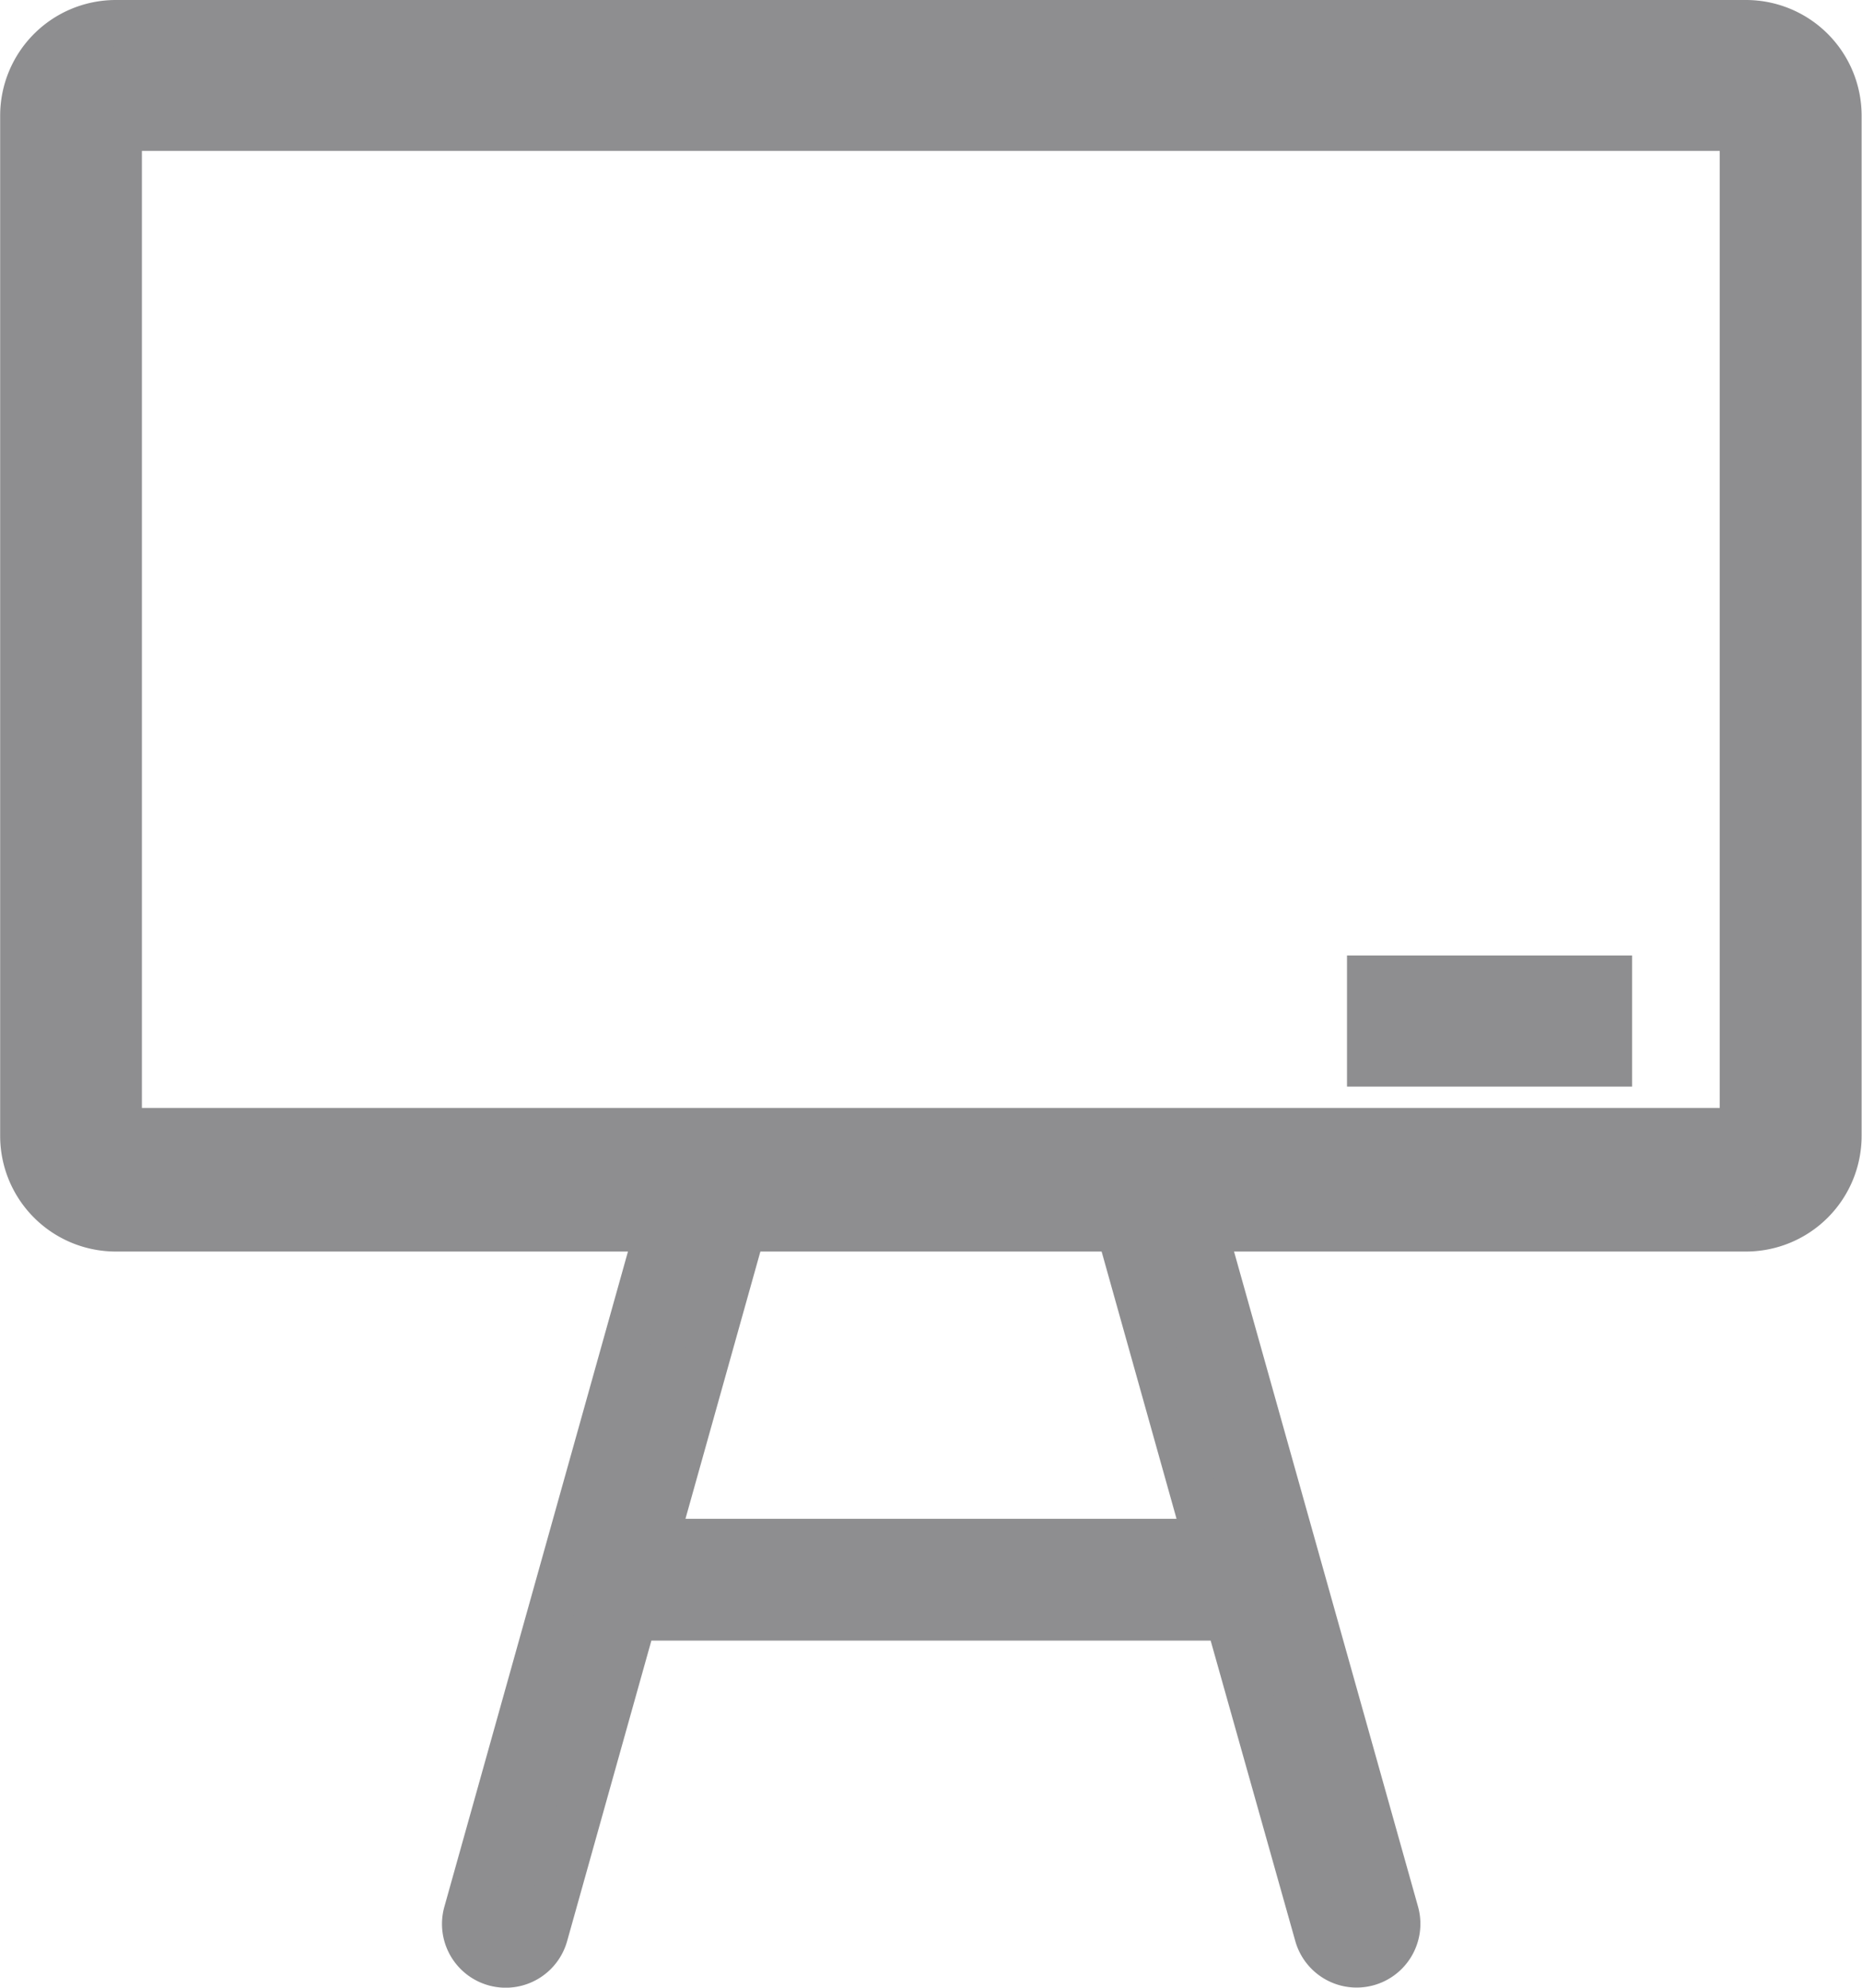 <svg xmlns="http://www.w3.org/2000/svg" width="24.145" height="25.773" viewBox="0 0 24.145 25.773">
  <g id="classroom_svg" transform="translate(883.94 -304.7)">
    <path id="Path_11417" data-name="Path 11417" d="M31.7,6.553H10.562a1.2,1.2,0,0,0-1.2,1.2V20.981a1.2,1.2,0,0,0,1.2,1.2H31.7a1.2,1.2,0,0,0,1.2-1.2V7.755A1.2,1.2,0,0,0,31.7,6.553Zm-.041,14.366H10.6V7.91h21.06V20.919Z" transform="translate(-893 298.447)" fill="#8e8e90" stroke="#8e8e90" stroke-width="0.6"/>
    <path id="Path_11418" data-name="Path 11418" d="M38.861,62.221H37.767l1,3.567H31.608l1-3.567H31.514L29.166,70.6a.526.526,0,1,0,1.014.284l1.154-4.116h7.707L40.2,70.882a.526.526,0,1,0,1.014-.284Z" transform="translate(-907.055 258.905)" fill="#8e8e90" stroke="#8e8e90" stroke-width="0.6"/>
    <rect id="Rectangle_227" data-name="Rectangle 227" width="3.097" height="1.1" transform="translate(-866.173 317.389)" fill="#8e8e90" stroke="#8e8e90" stroke-width="0.6"/>
  </g>
</svg>
